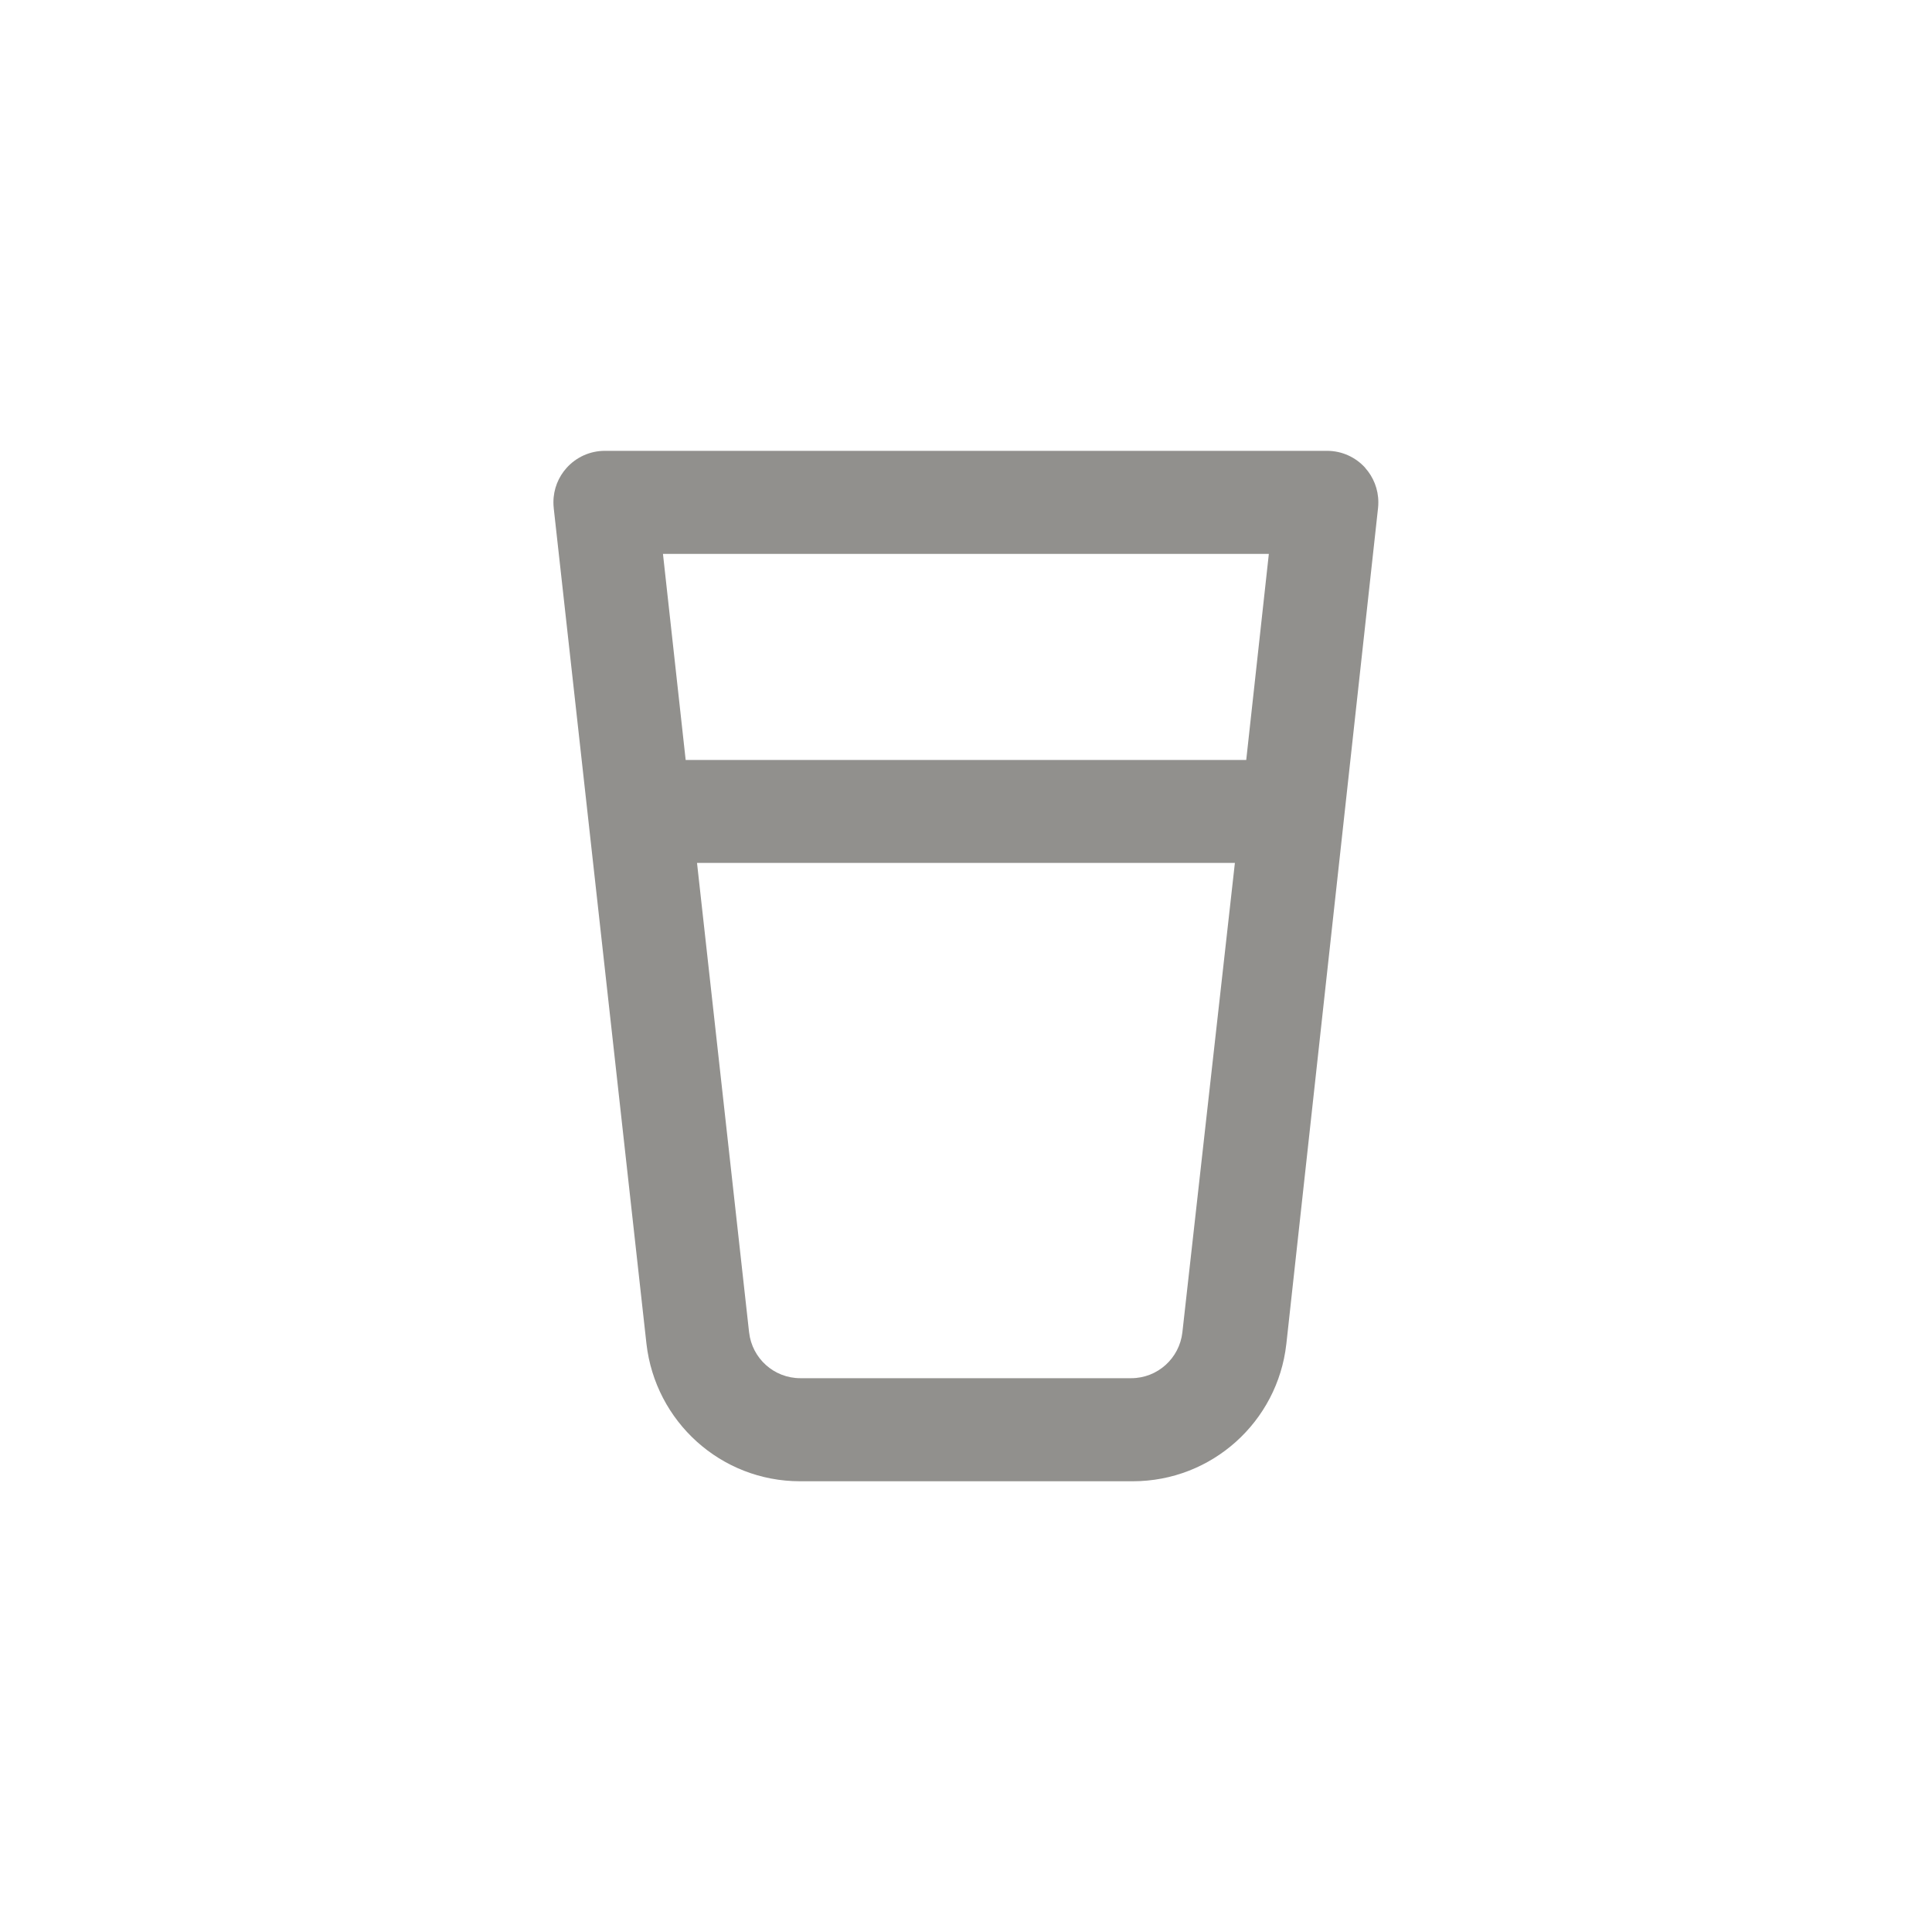 <!-- Generated by IcoMoon.io -->
<svg version="1.1" xmlns="http://www.w3.org/2000/svg" width="40" height="40" viewBox="0 0 40 40">
<title>ul-glass</title>
<path fill="#91908d" d="M28.266 9.686c-0.196-0.217-0.478-0.352-0.792-0.352-0.003 0-0.006 0-0.009 0h-14.933c-0.002 0-0.006 0-0.008 0-0.314 0-0.596 0.135-0.791 0.351l-0.001 0.001c-0.17 0.188-0.274 0.438-0.274 0.713 0 0.042 0.002 0.083 0.007 0.124l-0.001-0.005 1.92 17.302c0.183 1.61 1.538 2.848 3.181 2.848 0.007 0 0.014 0 0.021 0h6.847c0.006 0 0.013 0 0.019 0 1.643 0 2.998-1.238 3.179-2.834l0.002-0.014 1.898-17.302c0.004-0.036 0.006-0.077 0.006-0.119 0-0.274-0.104-0.525-0.274-0.714l0.001 0.001zM24.48 27.584c-0.061 0.537-0.513 0.95-1.060 0.95-0.002 0-0.005 0-0.007 0h-6.837c-0.002 0-0.004 0-0.006 0-0.548 0-0.999-0.413-1.060-0.945l-0.001-0.005-1.078-9.718h11.136zM25.802 15.734h-11.606l-0.47-4.266h12.544z"></path>
</svg>
